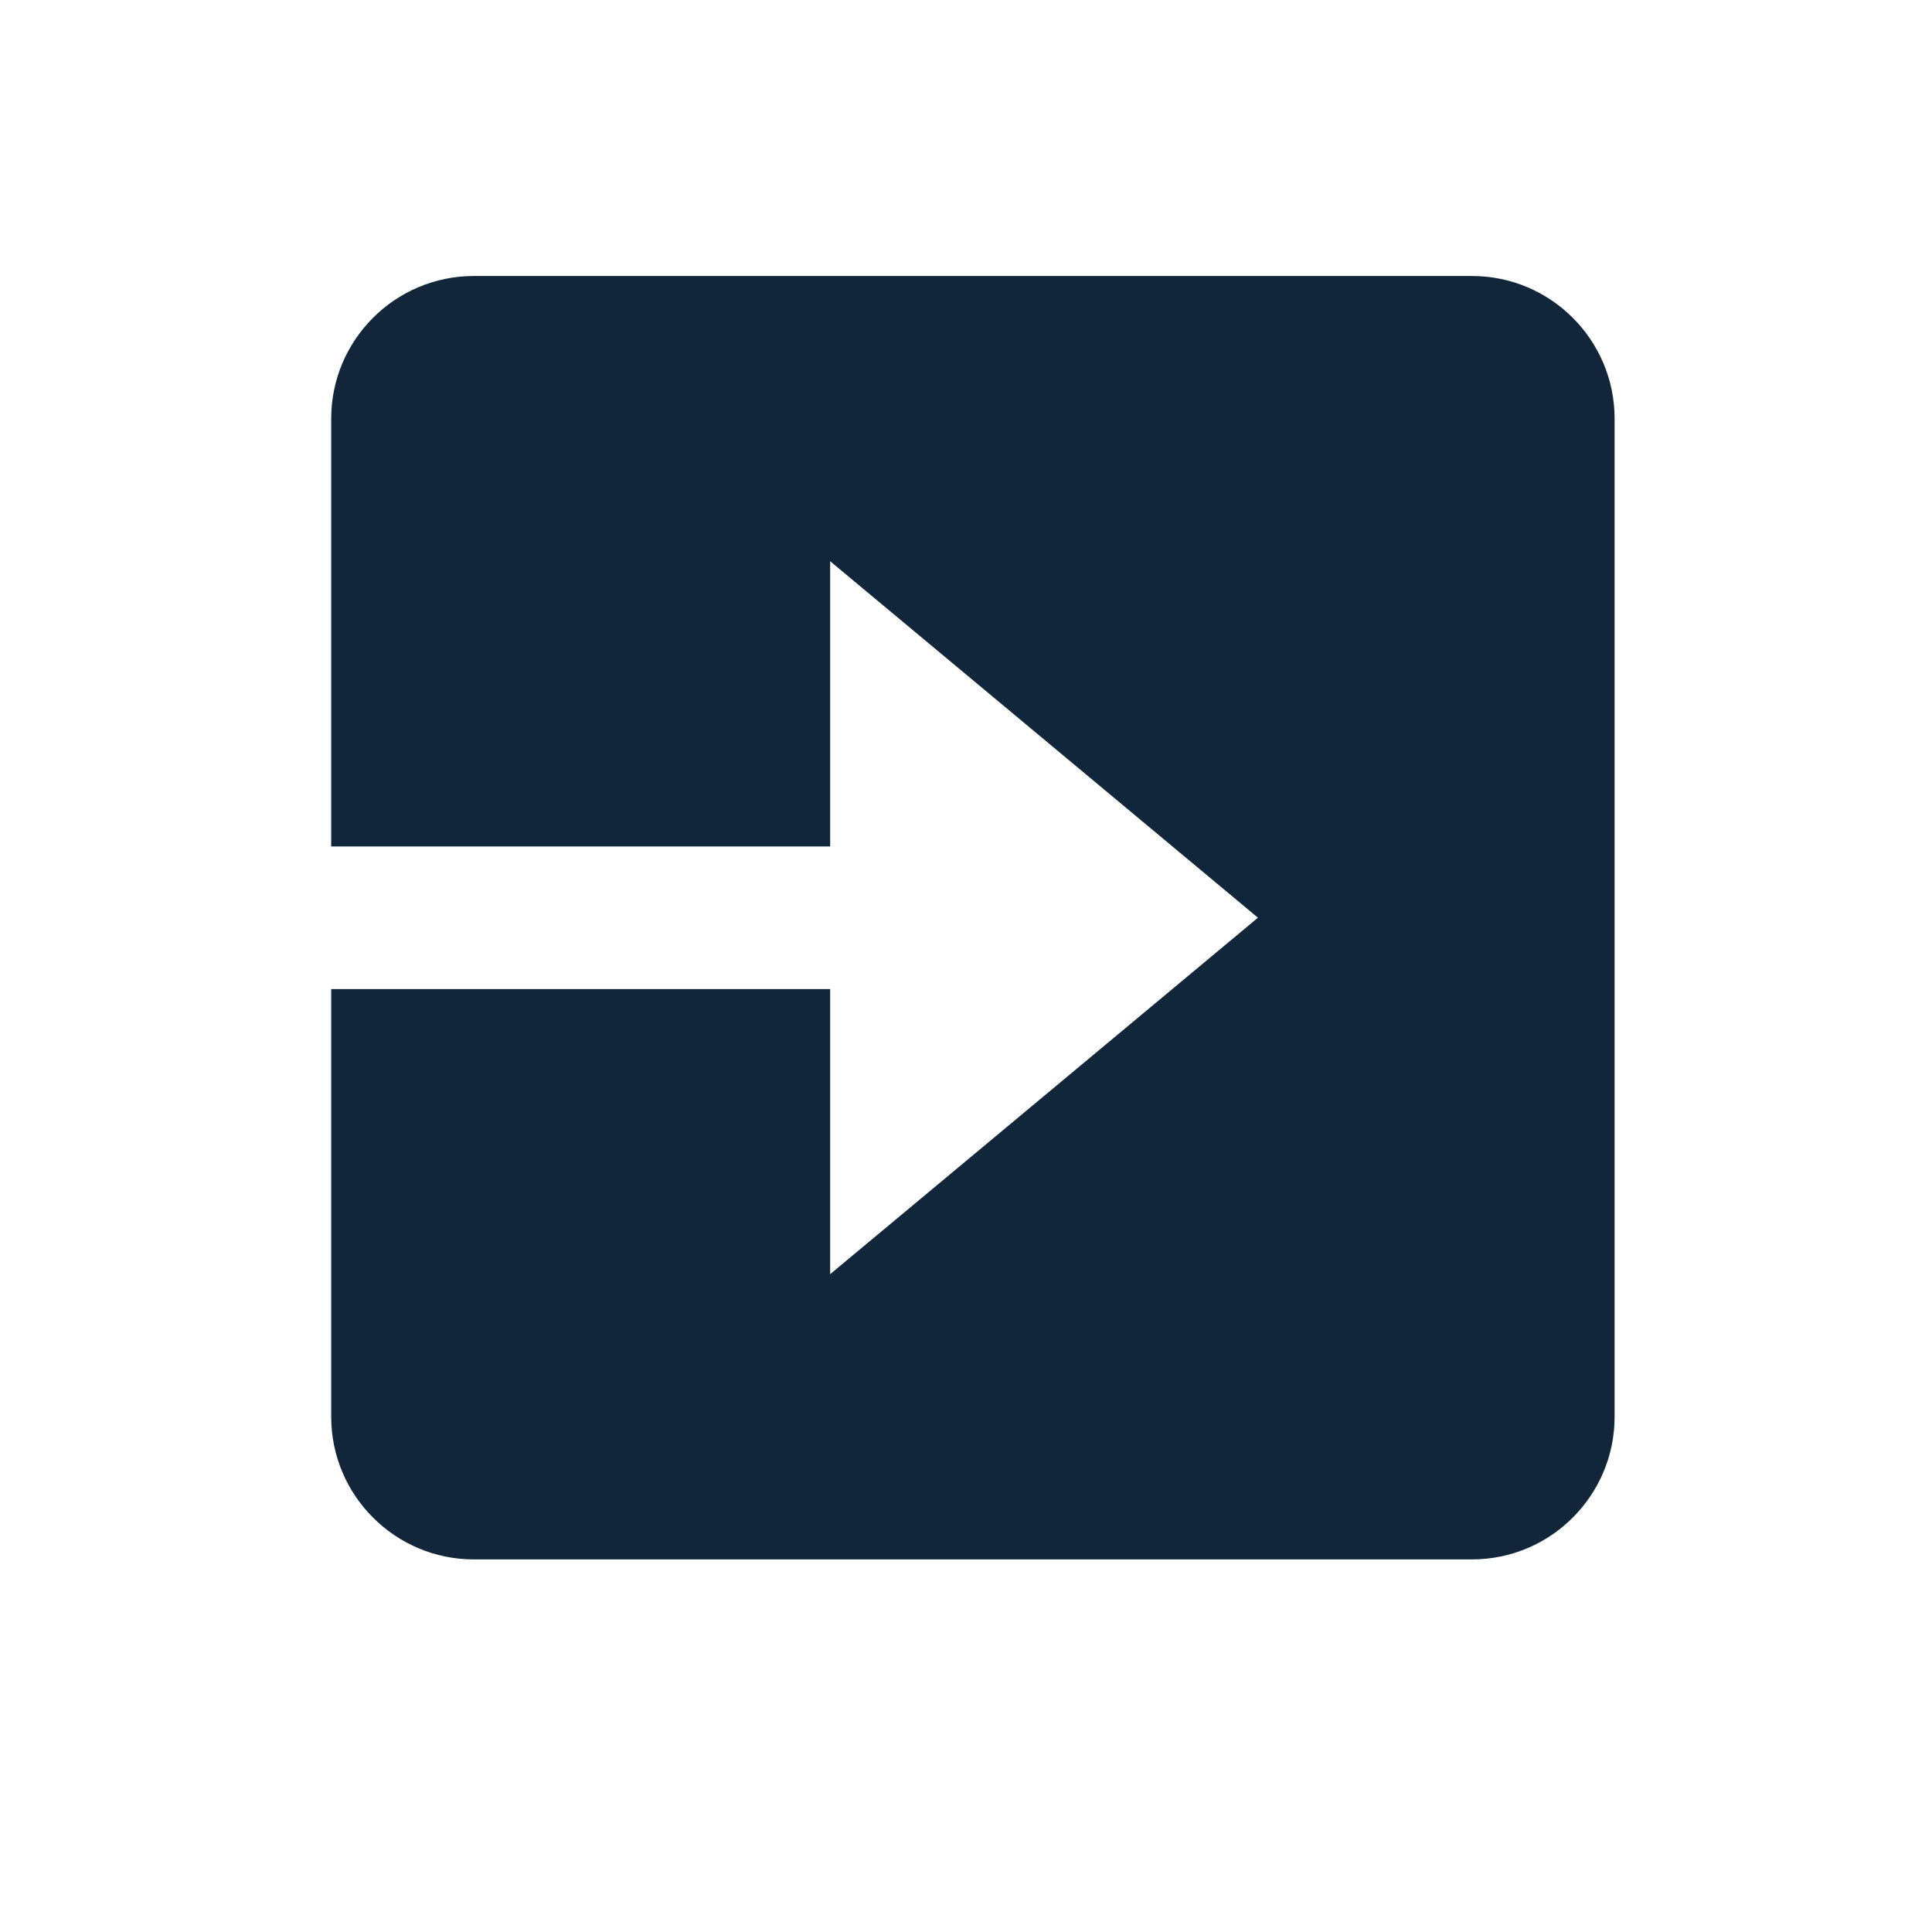 <svg width="35" height="35" viewBox="0 0 35 35" fill="none" xmlns="http://www.w3.org/2000/svg">
<path d="M8.583 28.25H26.667C28.091 28.25 29.25 27.091 29.25 25.667V7.583C29.25 6.159 28.091 5 26.667 5H8.583C7.159 5 6 6.159 6 7.583V15.335H15.039V10.167L22.789 16.625L15.039 23.083V17.918H6V25.667C6 27.091 7.159 28.25 8.583 28.25Z" fill="#11263A"/>
</svg>
